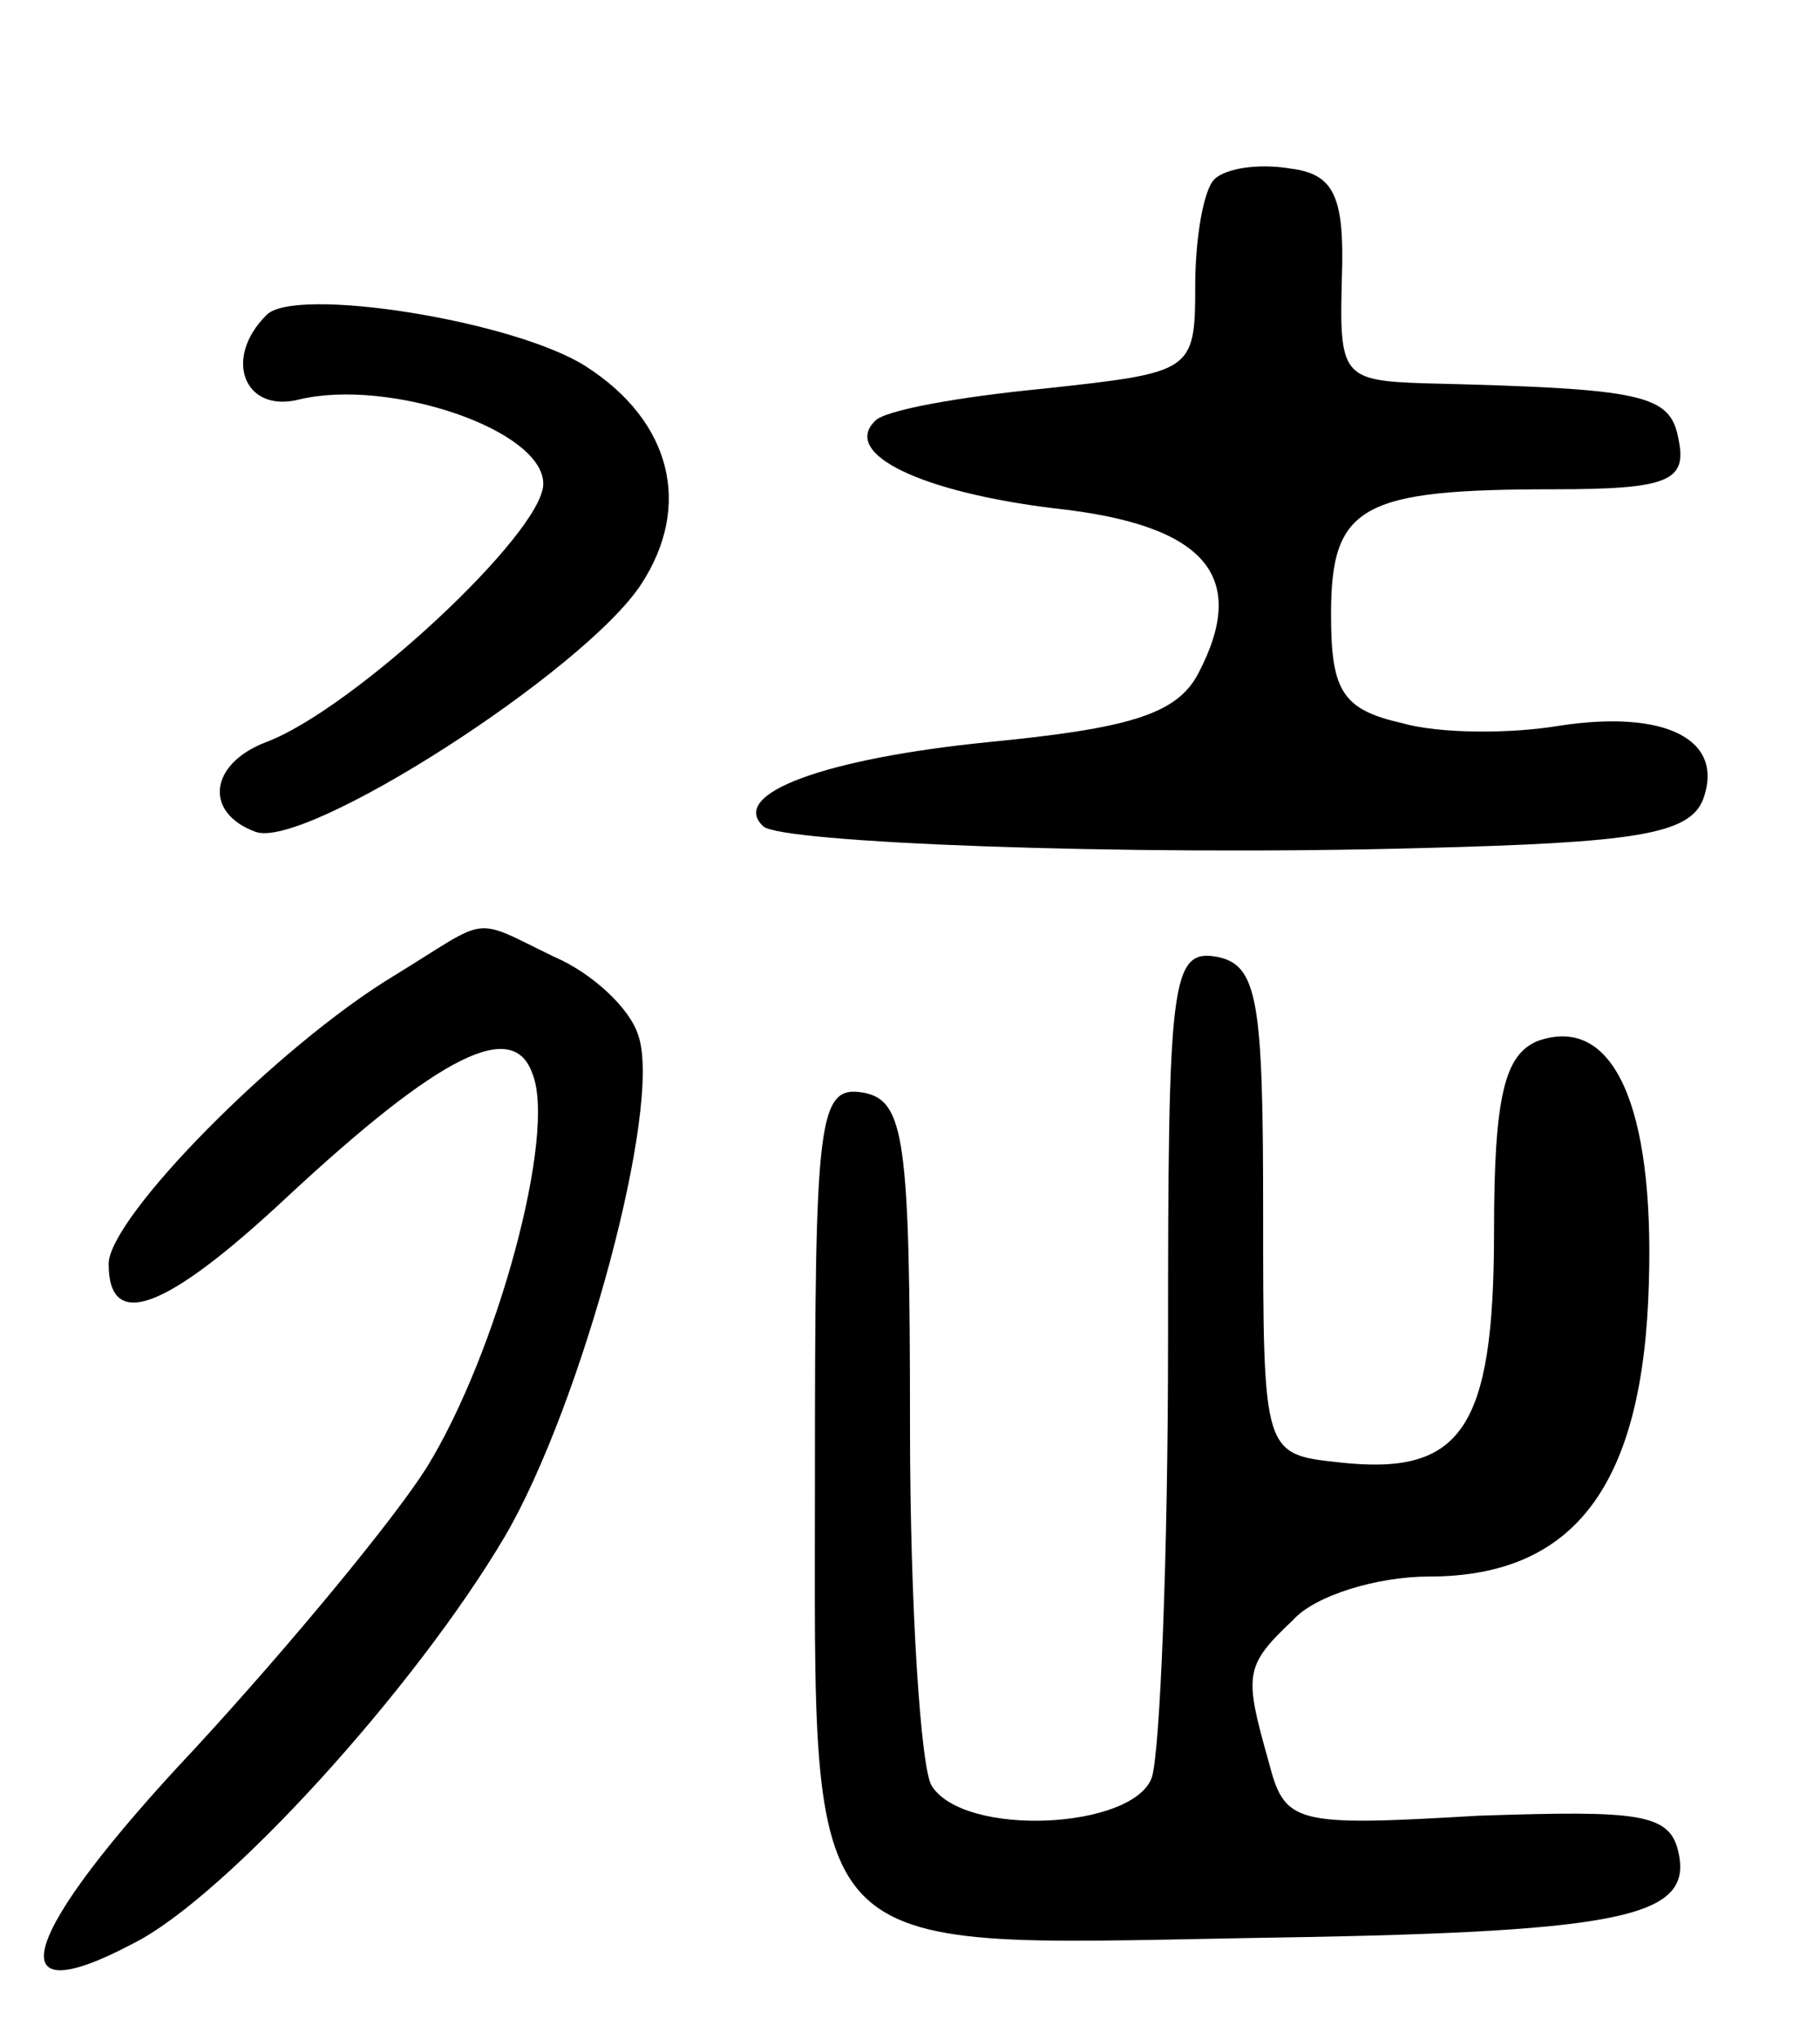 <svg version="1.0" xmlns="http://www.w3.org/2000/svg"
 width="67pt" height="75pt" viewBox="0 0 67 75"
 preserveAspectRatio="xMidYMid meet">
<g transform="translate(0,75) scale(0.1,-0.1)"
fill="#000000" stroke="none">
<path d="M447 684 c-4 -4 -7 -22 -7 -39 0 -32 -1 -32 -56 -38 -31 -3 -59 -8
-62 -12 -12 -12 17 -26 66 -32 56 -6 72 -25 53 -61 -8 -15 -26 -20 -77 -25
-60 -6 -96 -19 -83 -31 6 -6 132 -11 242 -8 79 2 99 5 104 18 8 22 -14 33 -53
27 -18 -3 -44 -3 -58 1 -22 5 -26 12 -26 40 0 40 11 46 82 46 42 0 49 3 46 18
-3 17 -12 19 -94 21 -30 1 -31 3 -30 39 1 30 -3 38 -19 40 -12 2 -24 0 -28 -4z"/>
<path d="M98 634 c-16 -16 -8 -36 12 -31 33 8 90 -11 90 -31 0 -18 -70 -83
-102 -95 -21 -8 -23 -26 -4 -33 18 -7 121 59 142 91 19 29 11 60 -20 80 -26
17 -108 30 -118 19z"/>
<path d="M145 391 c-43 -26 -105 -89 -105 -106 0 -25 21 -17 65 24 58 54 84
66 91 46 9 -22 -13 -103 -39 -145 -12 -19 -50 -65 -85 -103 -65 -69 -74 -99
-23 -72 34 17 104 94 137 150 28 48 58 158 49 184 -3 10 -17 23 -31 29 -31 15
-23 15 -59 -7z"/>
<path d="M430 257 c0 -80 -3 -152 -6 -161 -7 -19 -69 -22 -81 -3 -4 6 -8 66
-8 132 0 106 -2 120 -17 123 -17 3 -18 -9 -18 -142 0 -179 -7 -172 159 -169
136 2 164 7 159 31 -3 15 -14 16 -74 14 -68 -4 -71 -3 -77 20 -9 32 -9 35 9
52 8 9 31 16 50 16 54 0 79 34 81 108 2 65 -13 99 -41 89 -12 -5 -16 -20 -16
-70 0 -73 -12 -90 -57 -85 -28 3 -28 3 -28 93 0 77 -2 90 -17 93 -17 3 -18 -9
-18 -141z"/>
</g>
</svg>
